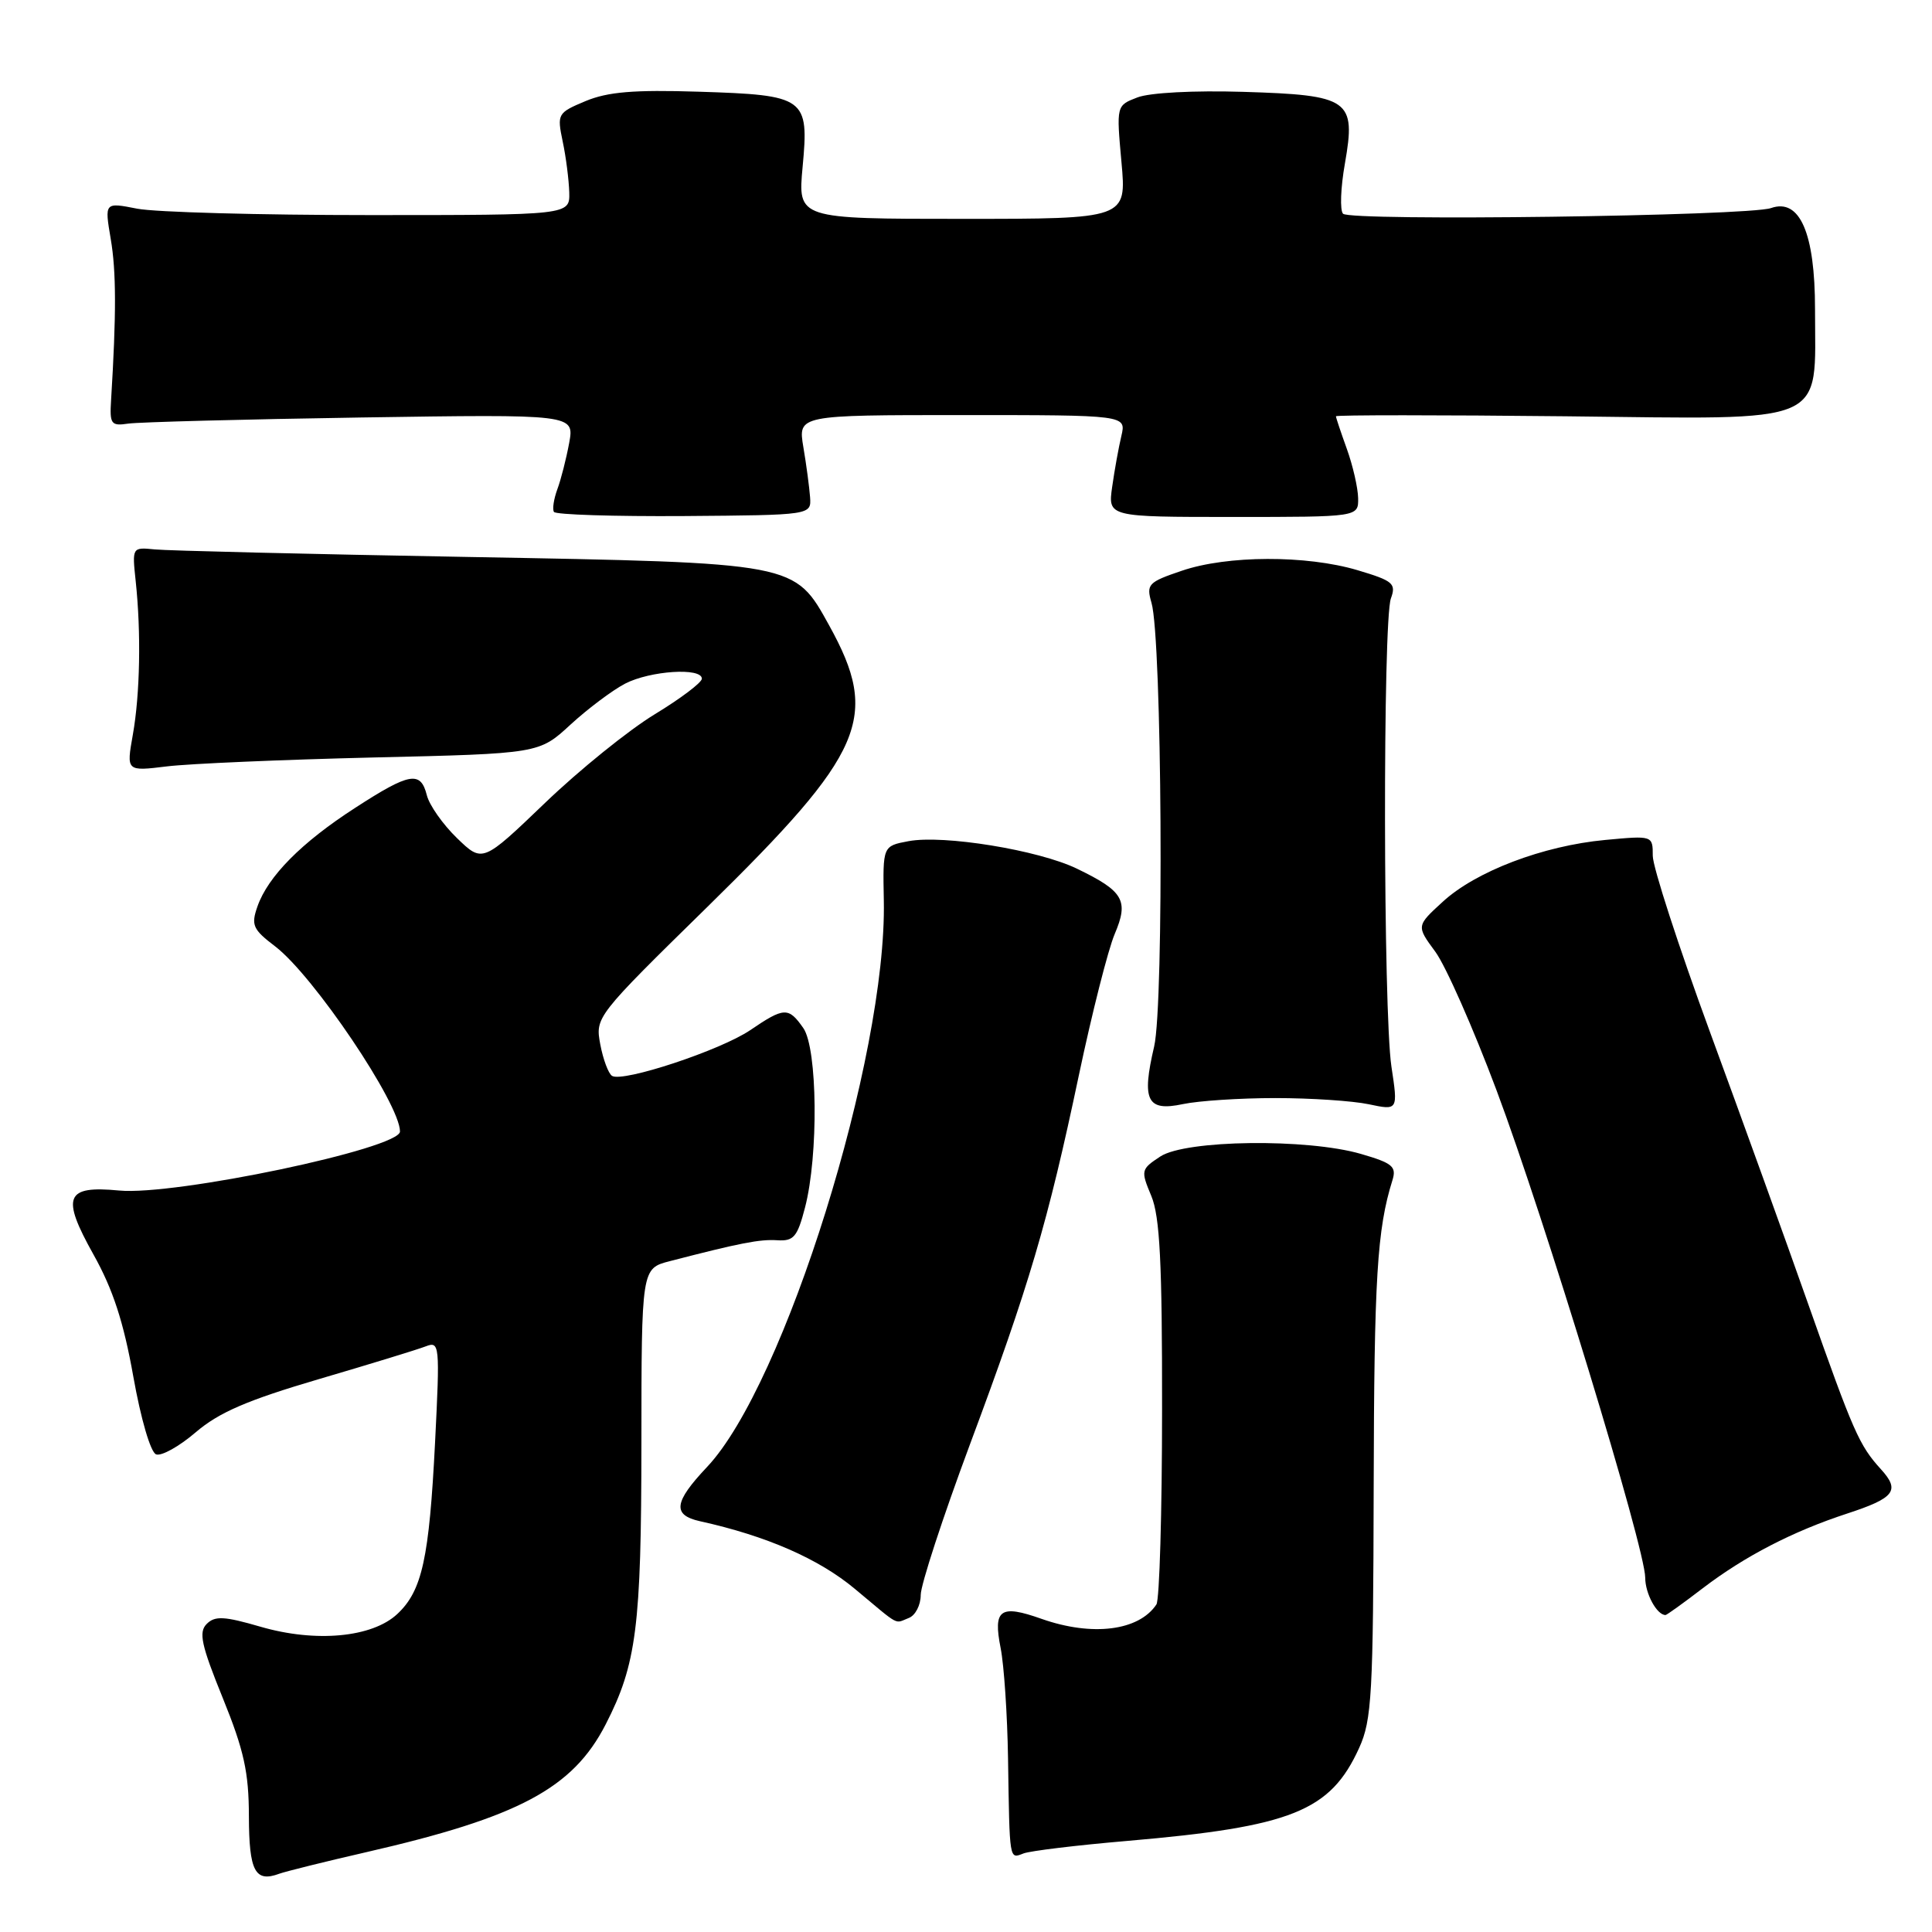 <?xml version="1.0" encoding="UTF-8" standalone="no"?>
<!DOCTYPE svg PUBLIC "-//W3C//DTD SVG 1.1//EN" "http://www.w3.org/Graphics/SVG/1.1/DTD/svg11.dtd" >
<svg xmlns="http://www.w3.org/2000/svg" xmlns:xlink="http://www.w3.org/1999/xlink" version="1.1" viewBox="0 0 256 256">
 <g >
 <path fill="currentColor"
d=" M 48.50 245.43 C 68.74 240.79 75.90 236.97 80.25 228.50 C 84.34 220.53 84.98 215.56 84.99 191.29 C 85.00 168.08 85.00 168.08 88.75 167.11 C 98.10 164.69 100.66 164.19 103.00 164.34 C 105.17 164.48 105.66 163.90 106.67 160.00 C 108.47 153.09 108.33 138.92 106.44 136.22 C 104.48 133.42 103.91 133.44 99.41 136.50 C 95.47 139.17 82.54 143.45 81.10 142.56 C 80.62 142.26 79.92 140.39 79.54 138.39 C 78.87 134.77 78.92 134.69 93.77 120.13 C 114.62 99.68 116.61 95.07 109.88 82.89 C 105.24 74.51 105.67 74.59 62.00 73.80 C 40.82 73.42 22.15 72.97 20.50 72.80 C 17.51 72.50 17.50 72.51 17.98 77.00 C 18.71 83.84 18.56 91.96 17.60 97.36 C 16.74 102.21 16.74 102.21 22.12 101.55 C 25.08 101.19 37.38 100.66 49.47 100.37 C 71.43 99.86 71.43 99.86 75.60 96.01 C 77.90 93.90 81.15 91.46 82.84 90.58 C 86.16 88.87 93.00 88.42 93.00 89.93 C 93.00 90.44 90.19 92.56 86.75 94.65 C 83.31 96.74 76.77 102.02 72.22 106.39 C 63.94 114.33 63.94 114.33 60.55 111.05 C 58.68 109.24 56.89 106.69 56.56 105.38 C 55.74 102.11 54.29 102.36 47.07 107.04 C 39.95 111.63 35.50 116.13 34.11 120.12 C 33.25 122.58 33.50 123.15 36.46 125.40 C 41.54 129.28 53.00 146.27 53.00 149.93 C 53.00 152.19 23.15 158.46 15.78 157.75 C 8.67 157.07 8.08 158.53 12.38 166.22 C 14.97 170.84 16.38 175.18 17.66 182.38 C 18.66 188.01 19.95 192.43 20.68 192.71 C 21.38 192.98 23.75 191.66 25.94 189.78 C 29.02 187.15 32.77 185.53 42.22 182.75 C 48.97 180.77 55.36 178.81 56.41 178.40 C 58.25 177.69 58.30 178.14 57.65 191.09 C 56.87 206.50 55.94 210.77 52.66 213.85 C 49.33 216.98 41.85 217.68 34.52 215.55 C 29.71 214.15 28.48 214.09 27.39 215.18 C 26.30 216.27 26.66 217.96 29.52 225.00 C 32.33 231.92 32.97 234.83 32.98 240.67 C 33.00 247.95 33.80 249.47 37.00 248.28 C 37.83 247.98 43.00 246.69 48.50 245.43 Z  M 149.37 243.93 C 171.17 242.05 176.28 240.00 180.09 231.62 C 181.78 227.90 181.96 224.57 182.02 197.00 C 182.08 169.32 182.47 162.90 184.50 156.40 C 185.07 154.58 184.53 154.12 180.33 152.90 C 173.19 150.83 157.12 151.03 153.75 153.24 C 151.18 154.93 151.14 155.09 152.55 158.46 C 153.69 161.19 154.00 167.29 153.98 186.72 C 153.98 200.35 153.64 212.00 153.23 212.60 C 150.90 216.10 144.73 216.87 138.02 214.51 C 132.52 212.56 131.57 213.24 132.59 218.38 C 133.04 220.65 133.48 227.22 133.57 233.00 C 133.78 246.71 133.72 246.32 135.62 245.59 C 136.51 245.25 142.69 244.50 149.37 243.93 Z  M 120.42 214.39 C 121.29 214.06 122.00 212.69 122.00 211.34 C 122.00 210.00 124.93 201.05 128.50 191.45 C 136.39 170.30 138.84 162.00 142.95 142.50 C 144.69 134.25 146.83 125.82 147.70 123.77 C 149.60 119.31 148.89 118.09 142.67 115.09 C 137.56 112.63 125.02 110.59 120.38 111.46 C 116.97 112.10 116.97 112.10 117.11 119.30 C 117.54 140.02 103.96 183.52 93.68 194.39 C 89.29 199.04 89.06 200.75 92.75 201.57 C 101.55 203.51 108.49 206.54 113.28 210.54 C 119.39 215.64 118.47 215.14 120.42 214.39 Z  M 225.65 210.43 C 231.20 206.20 237.56 202.91 244.74 200.56 C 251.07 198.49 251.81 197.51 249.23 194.68 C 246.35 191.51 245.59 189.77 239.61 172.83 C 236.64 164.40 230.78 148.18 226.60 136.80 C 222.42 125.41 219.00 114.88 219.00 113.40 C 219.00 110.71 219.00 110.71 212.68 111.30 C 204.46 112.07 195.57 115.45 191.18 119.48 C 187.67 122.69 187.67 122.69 190.18 126.10 C 191.56 127.97 195.22 136.25 198.31 144.50 C 204.66 161.45 218.00 205.17 218.00 209.05 C 218.00 211.16 219.54 214.00 220.69 214.00 C 220.85 214.00 223.08 212.40 225.65 210.43 Z  M 169.00 145.50 C 173.68 145.50 179.24 145.87 181.37 146.32 C 185.25 147.14 185.25 147.14 184.37 141.32 C 183.28 134.03 183.22 82.28 184.30 79.30 C 185.02 77.32 184.60 76.96 179.87 75.55 C 173.09 73.54 162.61 73.57 156.59 75.63 C 152.13 77.14 151.87 77.42 152.58 79.88 C 153.97 84.61 154.25 132.99 152.93 138.67 C 151.25 145.84 151.98 147.31 156.74 146.30 C 158.81 145.86 164.32 145.50 169.00 145.50 Z  M 107.34 65.88 C 107.24 64.57 106.85 61.59 106.45 59.25 C 105.74 55.00 105.74 55.00 127.48 55.00 C 149.23 55.00 149.23 55.00 148.59 57.75 C 148.23 59.26 147.68 62.30 147.37 64.50 C 146.80 68.50 146.80 68.50 163.40 68.50 C 180.00 68.50 180.00 68.50 179.96 66.00 C 179.93 64.62 179.26 61.70 178.47 59.50 C 177.68 57.30 177.02 55.35 177.02 55.16 C 177.01 54.98 190.72 54.98 207.48 55.16 C 242.75 55.55 240.50 56.52 240.50 40.95 C 240.50 30.87 238.48 26.23 234.67 27.57 C 231.64 28.63 178.92 29.33 177.96 28.32 C 177.53 27.87 177.64 24.87 178.21 21.65 C 179.69 13.19 178.86 12.60 164.72 12.17 C 158.22 11.97 152.33 12.28 150.71 12.91 C 147.92 13.98 147.92 13.98 148.60 21.49 C 149.28 29.00 149.28 29.00 127.49 29.00 C 105.71 29.00 105.71 29.00 106.35 22.12 C 107.21 12.92 106.77 12.60 92.56 12.15 C 83.99 11.88 80.54 12.17 77.60 13.39 C 73.87 14.95 73.80 15.09 74.56 18.75 C 75.00 20.81 75.38 23.85 75.43 25.50 C 75.50 28.50 75.50 28.50 49.00 28.50 C 34.42 28.50 20.55 28.12 18.17 27.65 C 13.85 26.80 13.85 26.80 14.67 31.65 C 15.41 35.96 15.42 41.59 14.72 53.00 C 14.52 56.21 14.71 56.47 17.00 56.13 C 18.38 55.93 32.24 55.56 47.81 55.32 C 76.11 54.89 76.11 54.89 75.42 58.69 C 75.03 60.79 74.33 63.55 73.85 64.83 C 73.38 66.12 73.17 67.47 73.40 67.83 C 73.62 68.20 81.39 68.44 90.65 68.38 C 107.50 68.25 107.50 68.25 107.34 65.88 Z "/>
</g>
</svg>
